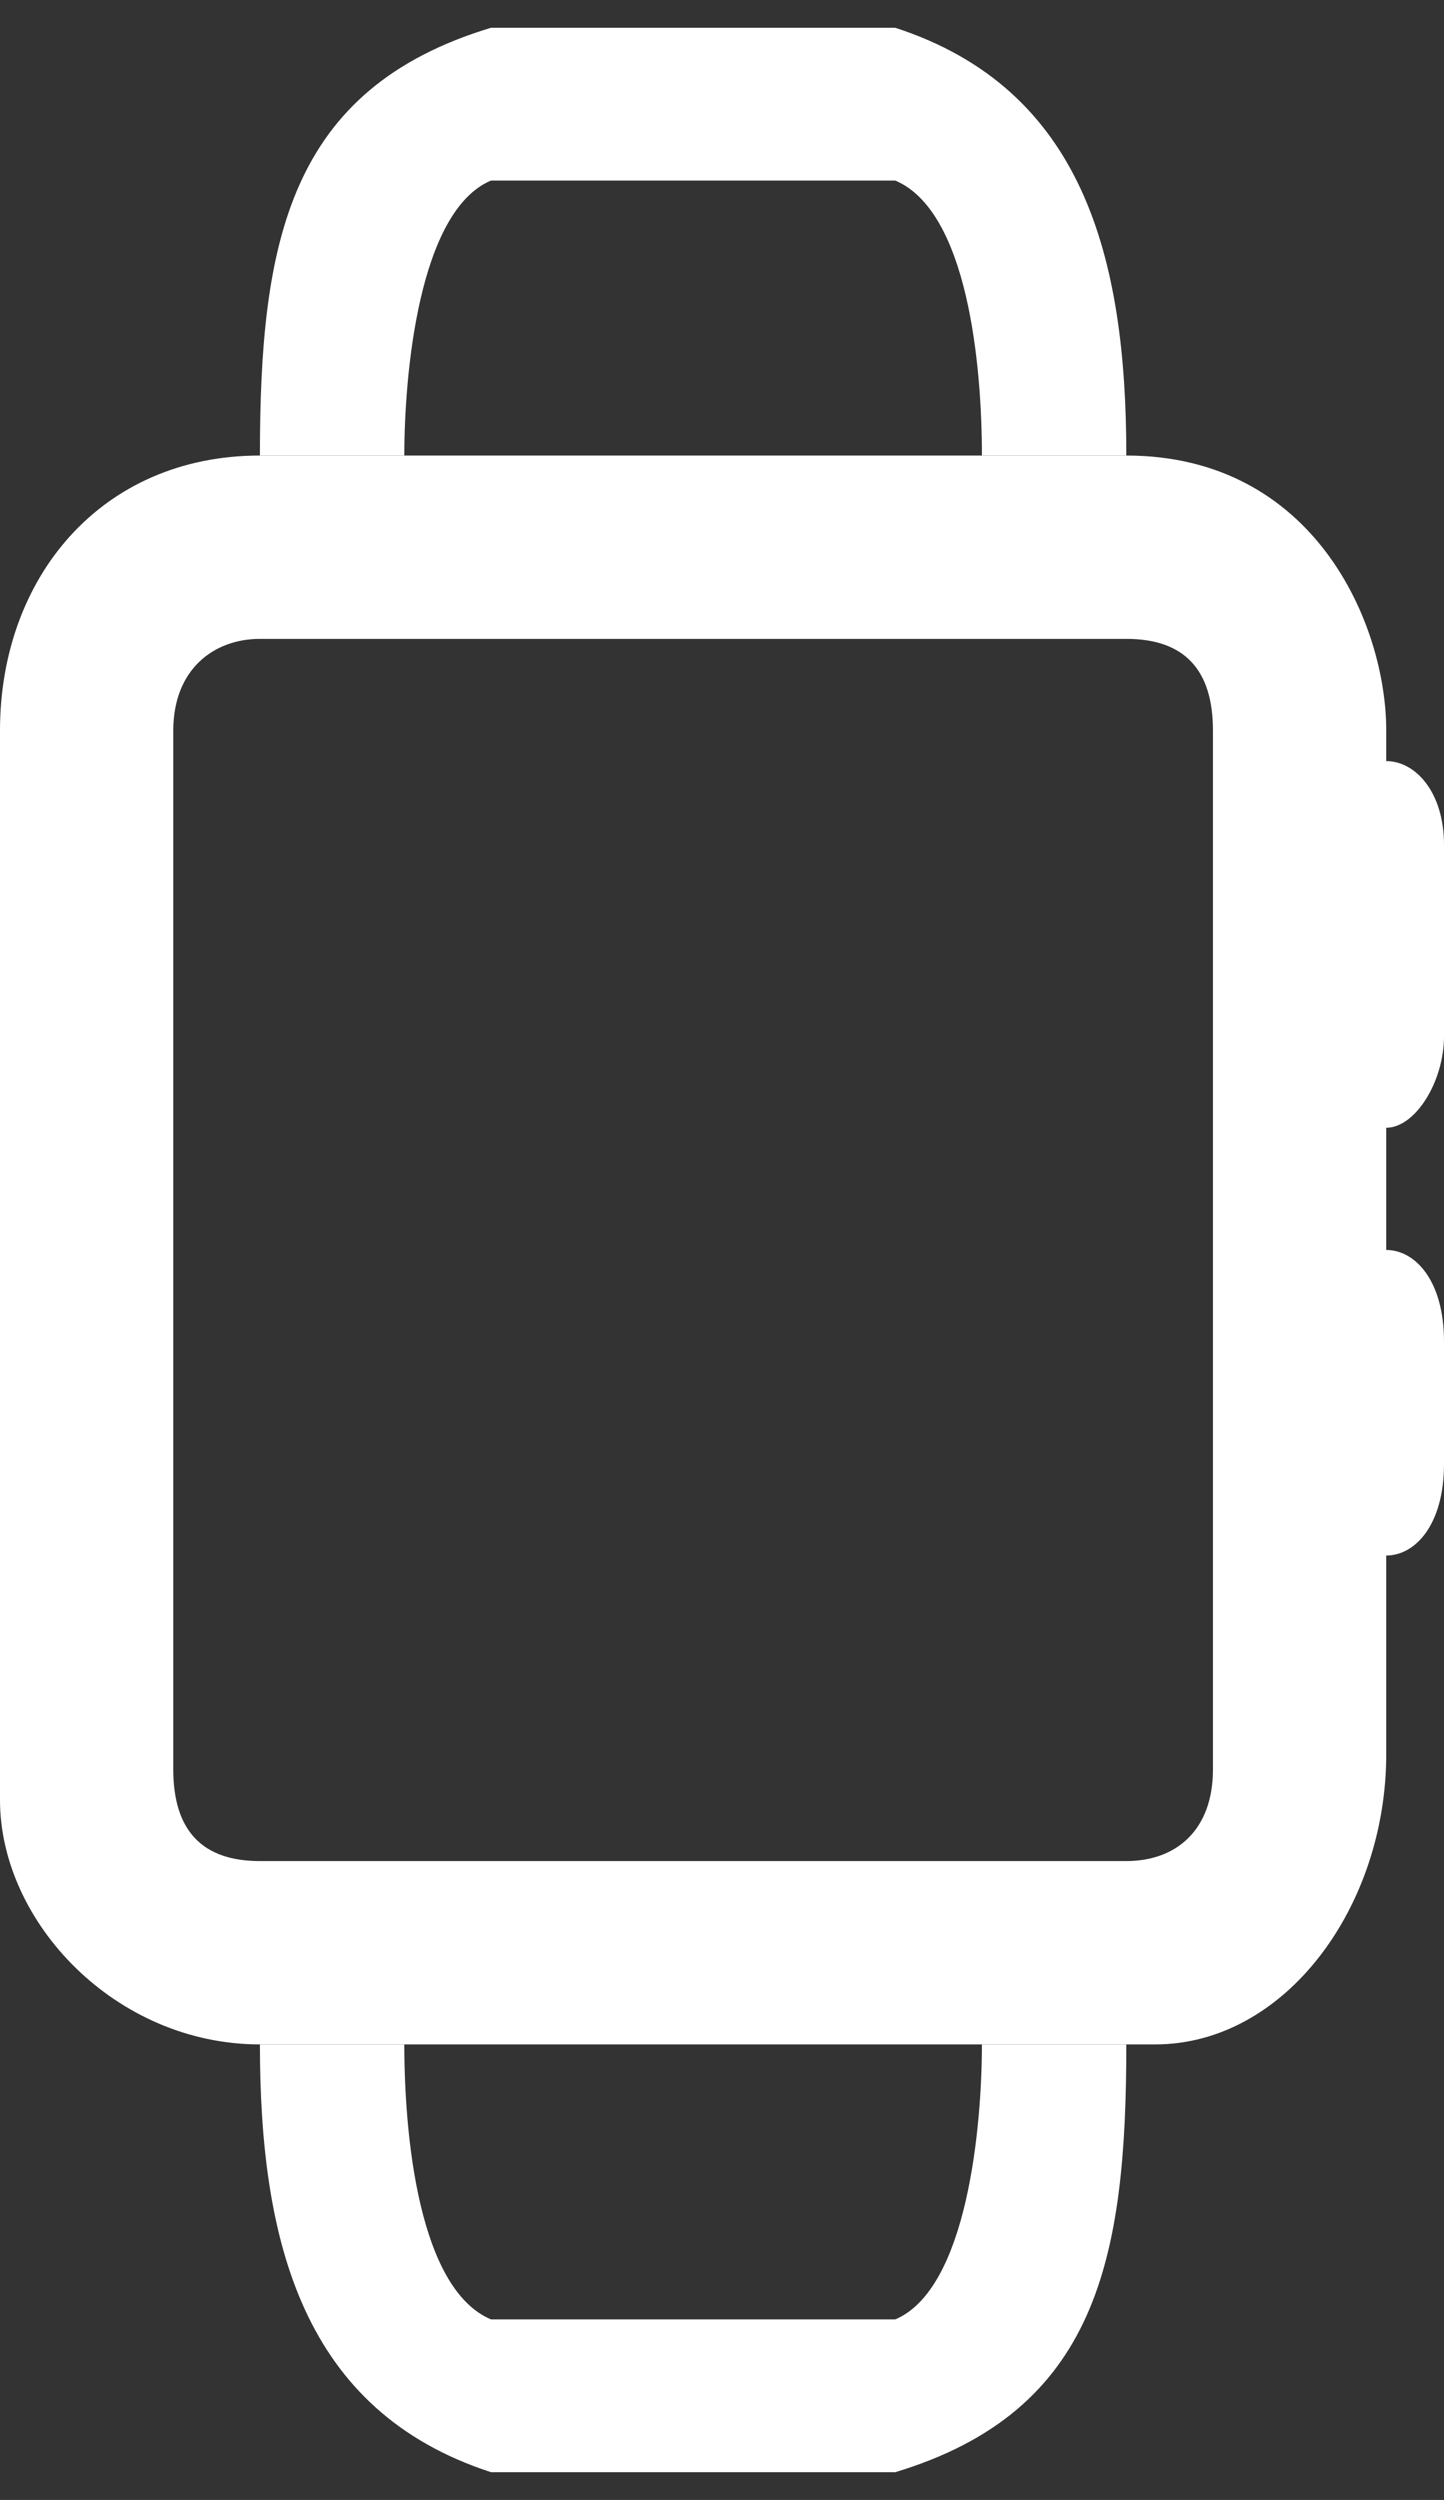 <svg width="26" height="45" viewBox="0 0 26 45" fill="none" xmlns="http://www.w3.org/2000/svg">
<rect x="0" y="0" width="26" height="45" fill="#333333" stroke="none"/>
<path fill-rule="evenodd" clip-rule="evenodd" d="M4.68 8.2C1.82 8.2 6.02099e-10 10.4 6.02099e-10 13.15V32.4C-4.0864e-05 34.6 2.08 36.8 4.68 36.8H20.8C23.14 36.8 24.96 34.325 24.96 31.575V28V22.5V20.3V13.7V13.15C24.96 11.225 23.66 8.2 20.28 8.2H17.68H7.28H4.68ZM4.68 11.5C3.848 11.5 3.12 12.05 3.12 13.15V31.85C3.12 32.95 3.64 33.5 4.68 33.5H20.28C21.171 33.5 21.84 32.95 21.84 31.85V13.15C21.84 12.05 21.32 11.5 20.28 11.5H17.68H4.68Z" fill="white"/>
<path d="M8.84 0.5C5.2 1.6 4.68 4.35 4.68 8.2H7.28C7.28 6.733 7.54 3.8 8.84 3.25H16.12C17.42 3.8 17.68 6.55 17.68 8.2H20.28C20.28 4.625 19.5 1.6 16.12 0.5H8.84Z" fill="white"/>
<path d="M16.12 44.5C19.76 43.4 20.28 40.65 20.28 36.8H17.68C17.68 38.267 17.42 41.2 16.12 41.75H8.84C7.54 41.2 7.28 38.45 7.28 36.8H4.68C4.68 40.375 5.46 43.4 8.84 44.5H16.12Z" fill="white"/>
<path d="M26 15.21C26 14.25 25.48 13.7 24.96 13.7V20.3C25.48 20.3 26 19.475 26 18.65V15.21Z" fill="white"/>
<path d="M26 24.15C26 23.05 25.48 22.5 24.96 22.5V28C25.48 28 26 27.45 26 26.35V24.15Z" fill="white"/>
</svg>
